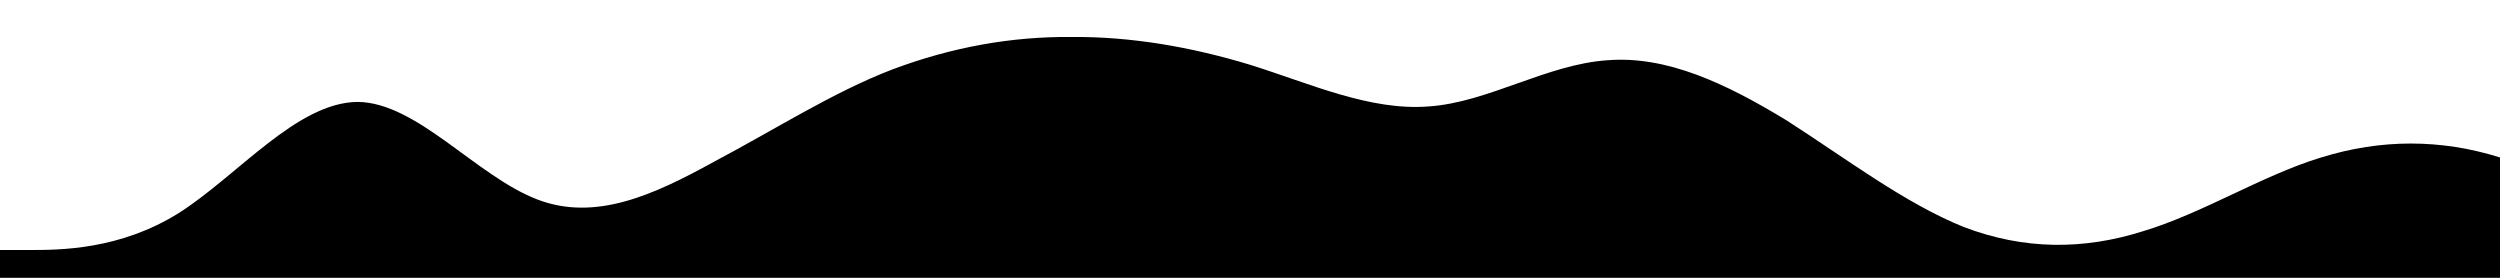 <?xml version="1.0" standalone="no"?>
<svg xmlns:xlink="http://www.w3.org/1999/xlink" id="wave" style="transform:rotate(0deg); transition: 0.3s" viewBox="0 0 1440 160" version="1.1" xmlns="http://www.w3.org/2000/svg"><defs><linearGradient id="sw-gradient-0" x1="0" x2="0" y1="1" y2="0"><stop stop-color="rgba(0, 0, 0, 1)" offset="0%"/><stop stop-color="rgba(0, 0, 0, 1)" offset="100%"/></linearGradient></defs><path style="transform:translate(0, 0px); opacity:1" fill="url(#sw-gradient-0)" d="M0,144L17.1,144C34.3,144,69,144,103,122.7C137.1,101,171,59,206,58.7C240,59,274,101,309,114.7C342.9,128,377,112,411,93.3C445.7,75,480,53,514,40C548.6,27,583,21,617,21.3C651.4,21,686,27,720,37.3C754.3,48,789,64,823,61.3C857.1,59,891,37,926,34.7C960,32,994,48,1029,69.3C1062.9,91,1097,117,1131,130.7C1165.7,144,1200,144,1234,133.3C1268.6,123,1303,101,1337,90.7C1371.4,80,1406,80,1440,90.7C1474.3,101,1509,123,1543,117.3C1577.1,112,1611,80,1646,64C1680,48,1714,48,1749,56C1782.9,64,1817,80,1851,96C1885.7,112,1920,128,1954,117.3C1988.6,107,2023,69,2057,61.3C2091.4,53,2126,75,2160,69.3C2194.3,64,2229,32,2263,16C2297.1,0,2331,0,2366,24C2400,48,2434,96,2451,120L2468.6,144L2468.6,160L2451.4,160C2434.3,160,2400,160,2366,160C2331.4,160,2297,160,2263,160C2228.6,160,2194,160,2160,160C2125.7,160,2091,160,2057,160C2022.9,160,1989,160,1954,160C1920,160,1886,160,1851,160C1817.1,160,1783,160,1749,160C1714.3,160,1680,160,1646,160C1611.4,160,1577,160,1543,160C1508.6,160,1474,160,1440,160C1405.7,160,1371,160,1337,160C1302.9,160,1269,160,1234,160C1200,160,1166,160,1131,160C1097.1,160,1063,160,1029,160C994.3,160,960,160,926,160C891.4,160,857,160,823,160C788.6,160,754,160,720,160C685.7,160,651,160,617,160C582.9,160,549,160,514,160C480,160,446,160,411,160C377.1,160,343,160,309,160C274.3,160,240,160,206,160C171.4,160,137,160,103,160C68.6,160,34,160,17,160L0,160Z"/></svg>